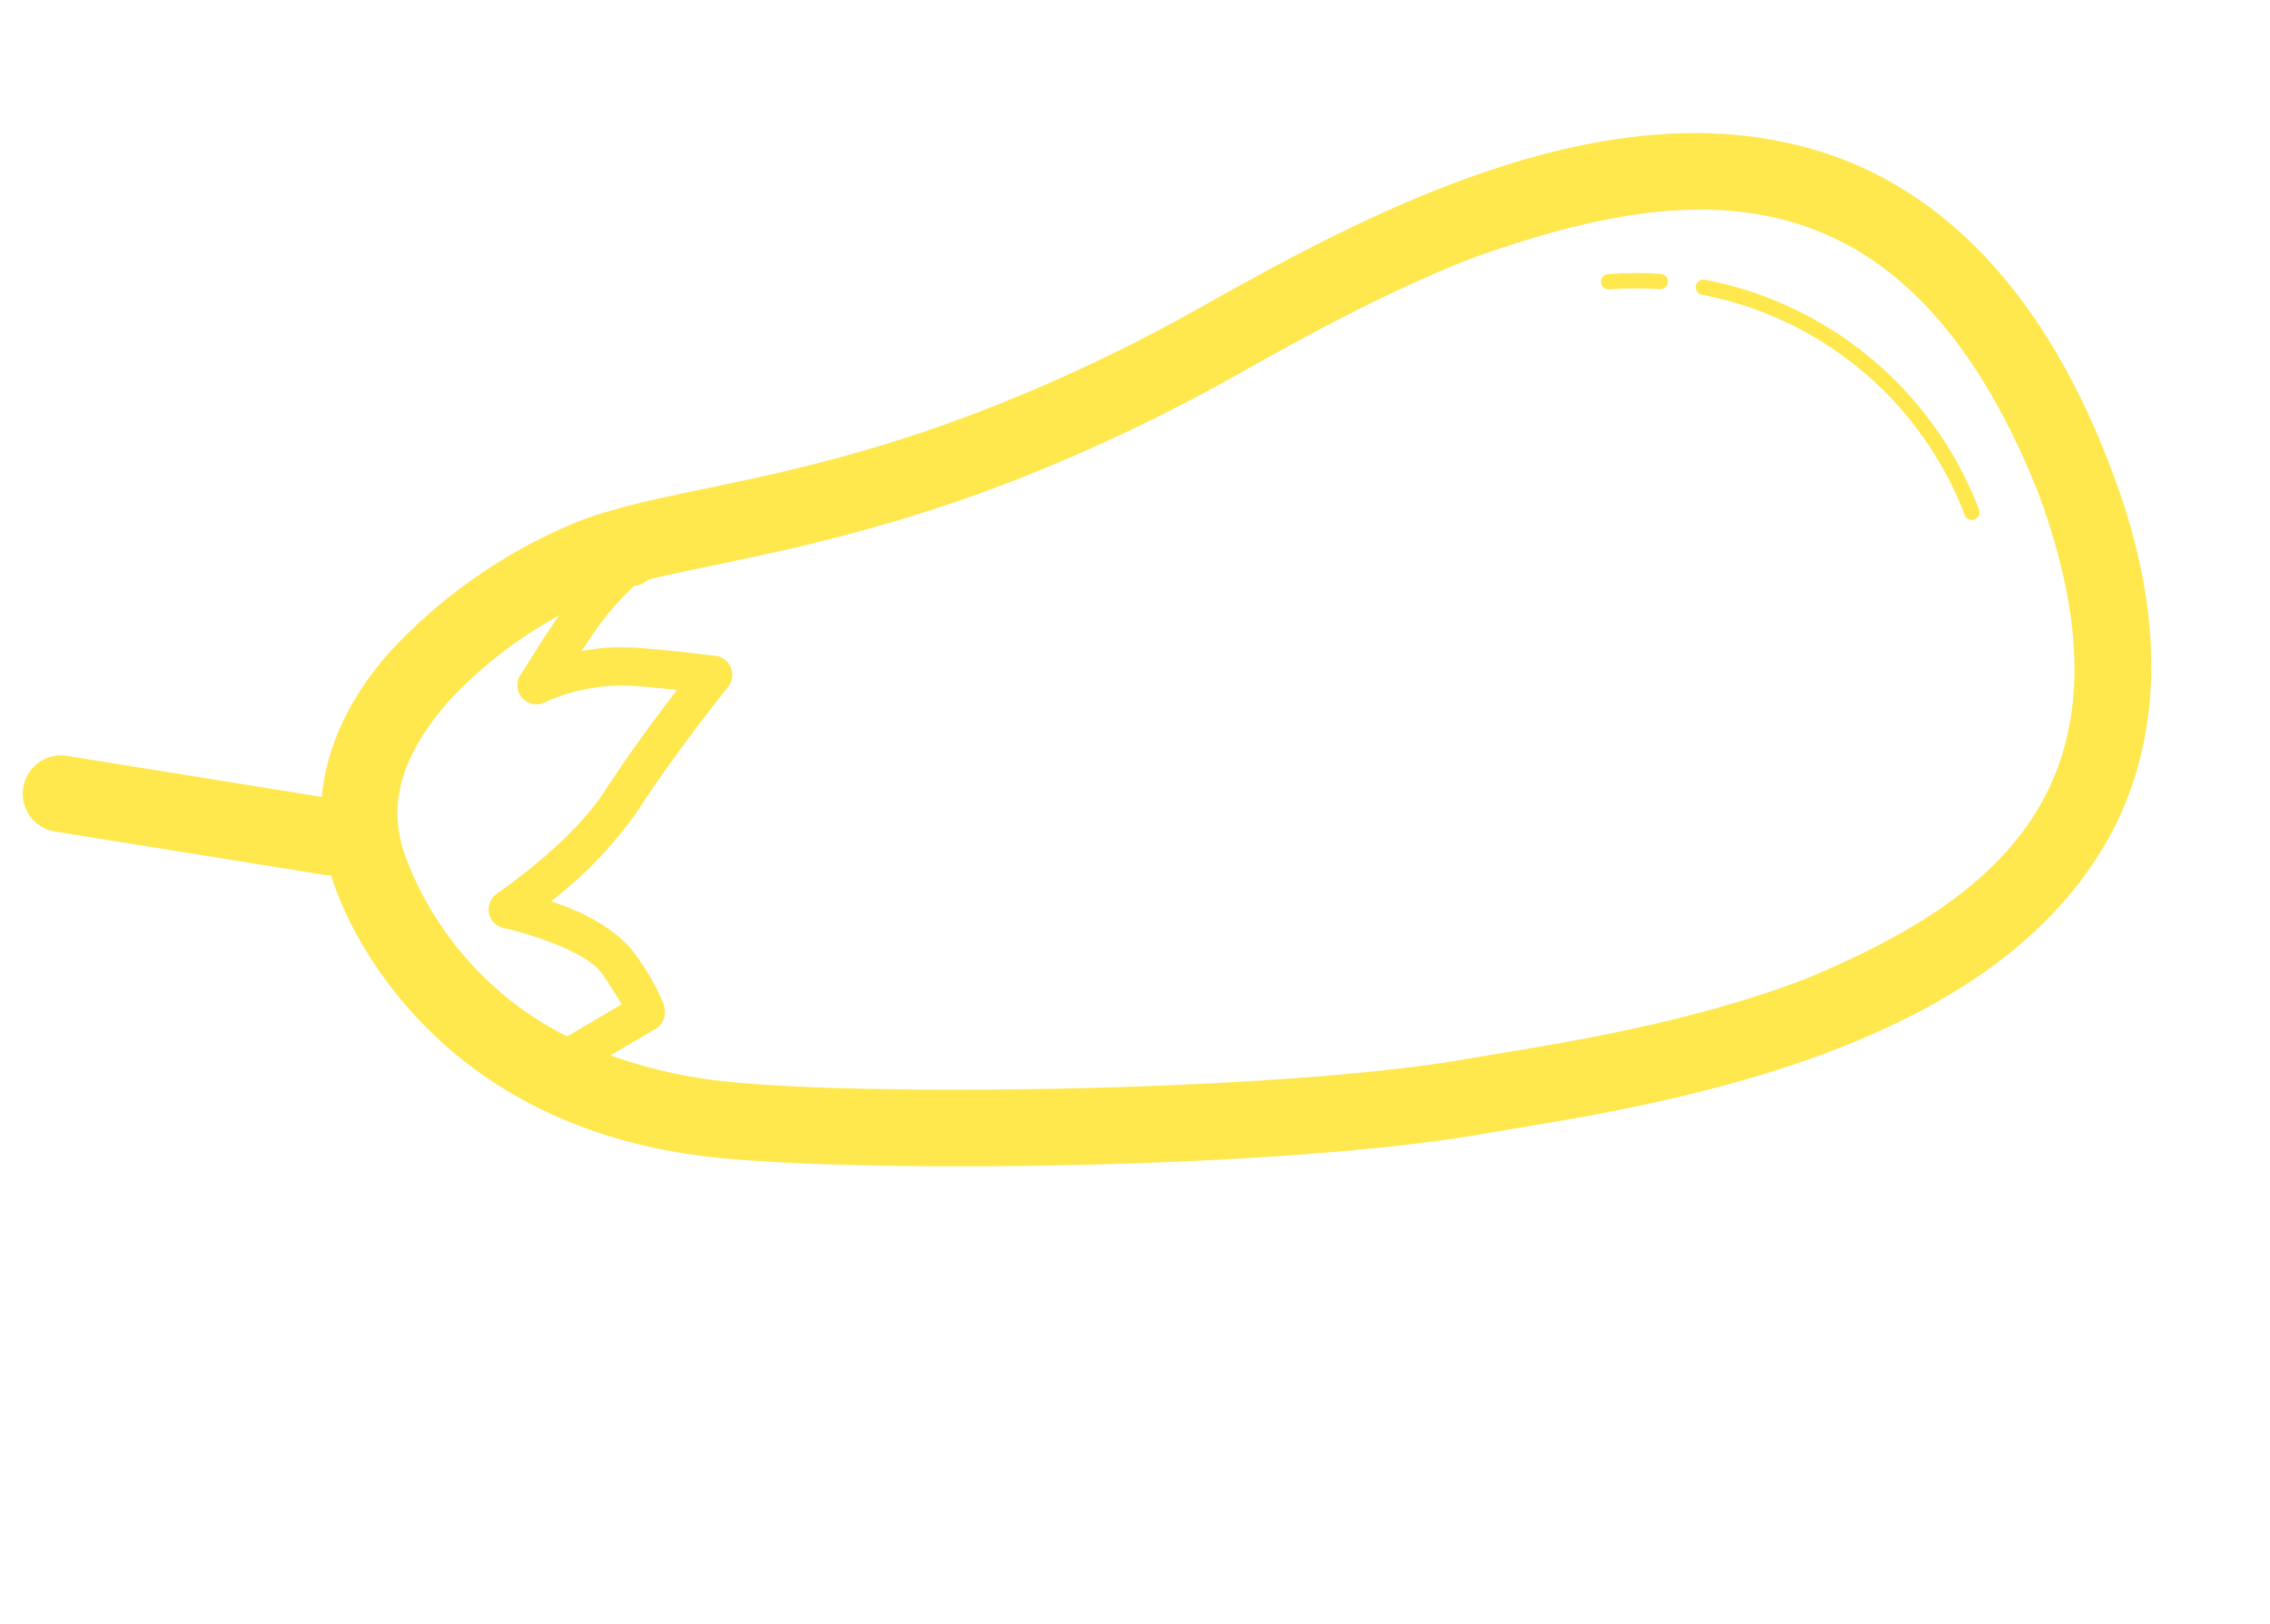 <svg xmlns="http://www.w3.org/2000/svg" width="222.946" height="159.517" viewBox="0 0 222.946 159.517">
  <g id="iconfinder_3244993_eggplant_vegetable_vegetables_veggie_veggies_icon" transform="translate(33.286 159.517) rotate(-111)" opacity="0.7">
    <path id="Path_7" data-name="Path 7" d="M90.374,125.116a164.332,164.332,0,0,1-1.759-23.539C88.6,81.772,92.58,70.3,92.671,61.14v-.225A51.9,51.9,0,0,0,87.6,39.421c-2.352-4.81-6.057-9.38-11.164-11.876L89.152,5.651a3.762,3.762,0,1,0-6.506-3.779L69.1,25.2a3.809,3.809,0,0,0-.194.427c-.354-.017-.7-.045-1.067-.044-4.287-.141-26.147.58-38.734,26.165C22.061,66,8.5,102.758,4.706,121.919,3.3,129.128.007,142.952,0,157.2c.016,10.869,1.883,22.214,8.545,31.172,6.665,9,18.173,14.826,35.214,14.778h.1c19.552.068,32.394-6.463,39.755-16.444,7.354-9.938,9.254-22.5,9.271-34.314C92.88,142.216,91.428,132.446,90.374,125.116ZM67.841,33.107c6,.02,9.973,3.764,13.037,9.689a43.015,43.015,0,0,1,3.843,12.875c-2.019-2.985-4.08-5.476-4.107-5.659a1.881,1.881,0,0,0-3.358,1.356s.039.345.039,1.053a18.313,18.313,0,0,1-1.4,7.031c-.448,1.053-1.349,2.856-2.15,4.417-1.611-2.631-4.125-6.607-6.639-10.052-3.767-5.1-5.671-13.6-5.7-13.594a1.881,1.881,0,0,0-3.43-.591c.011.093-4.683,6.915-7.871,7.445-1.5.36-2.54.547-3.247.646L45.832,41.6A32.51,32.51,0,0,1,67.841,33.107ZM43.856,195.628h-.089C13.379,195.2,8.093,177.491,7.525,157.2c-.007-13.146,3.1-26.409,4.566-33.834,3.451-17.8,17.153-55.061,23.755-68.271A48.6,48.6,0,0,1,42.57,44.915l.843,5.053a1.884,1.884,0,0,0,1.12,1.424,3.08,3.08,0,0,0,1.208.195,24.533,24.533,0,0,0,5.229-.849c3.269-.9,6.009-3.623,7.822-5.857a40.578,40.578,0,0,0,5.271,11.157c4.009,5.482,8.16,12.616,8.17,12.626a1.879,1.879,0,0,0,3.286-.062c.014-.029,2.773-5.2,3.832-7.666a20.984,20.984,0,0,0,1.326-4.458c.221.317.445.643.67.973A29.167,29.167,0,0,1,84.8,63.61a2.245,2.245,0,0,0-.095.648,1.9,1.9,0,0,0,.08.549.78.78,0,0,0,.092.263c-.9,7.444-3.777,19.284-3.789,36.51a171.971,171.971,0,0,0,1.837,24.613c1.059,7.328,2.432,16.732,2.43,26.2C84.762,174.7,79.327,195.2,43.856,195.628Z" transform="translate(0 0)" fill="#fdde02"/>
    <path id="Path_8" data-name="Path 8" d="M103.561,216.562a.753.753,0,0,0-.938.5,34.442,34.442,0,0,1-1.77,4.646.753.753,0,0,0,1.364.637,35.9,35.9,0,0,0,1.846-4.849A.752.752,0,0,0,103.561,216.562Z" transform="translate(-24.952 -53.609)" fill="#fdde02"/>
    <path id="Path_9" data-name="Path 9" d="M89.352,227.927a.754.754,0,0,0-1.035.24,34.589,34.589,0,0,1-29.4,16.341.752.752,0,1,0,0,1.5,36.089,36.089,0,0,0,30.678-17.047A.752.752,0,0,0,89.352,227.927Z" transform="translate(-14.4 -56.403)" fill="#fdde02"/>
  </g>
</svg>
